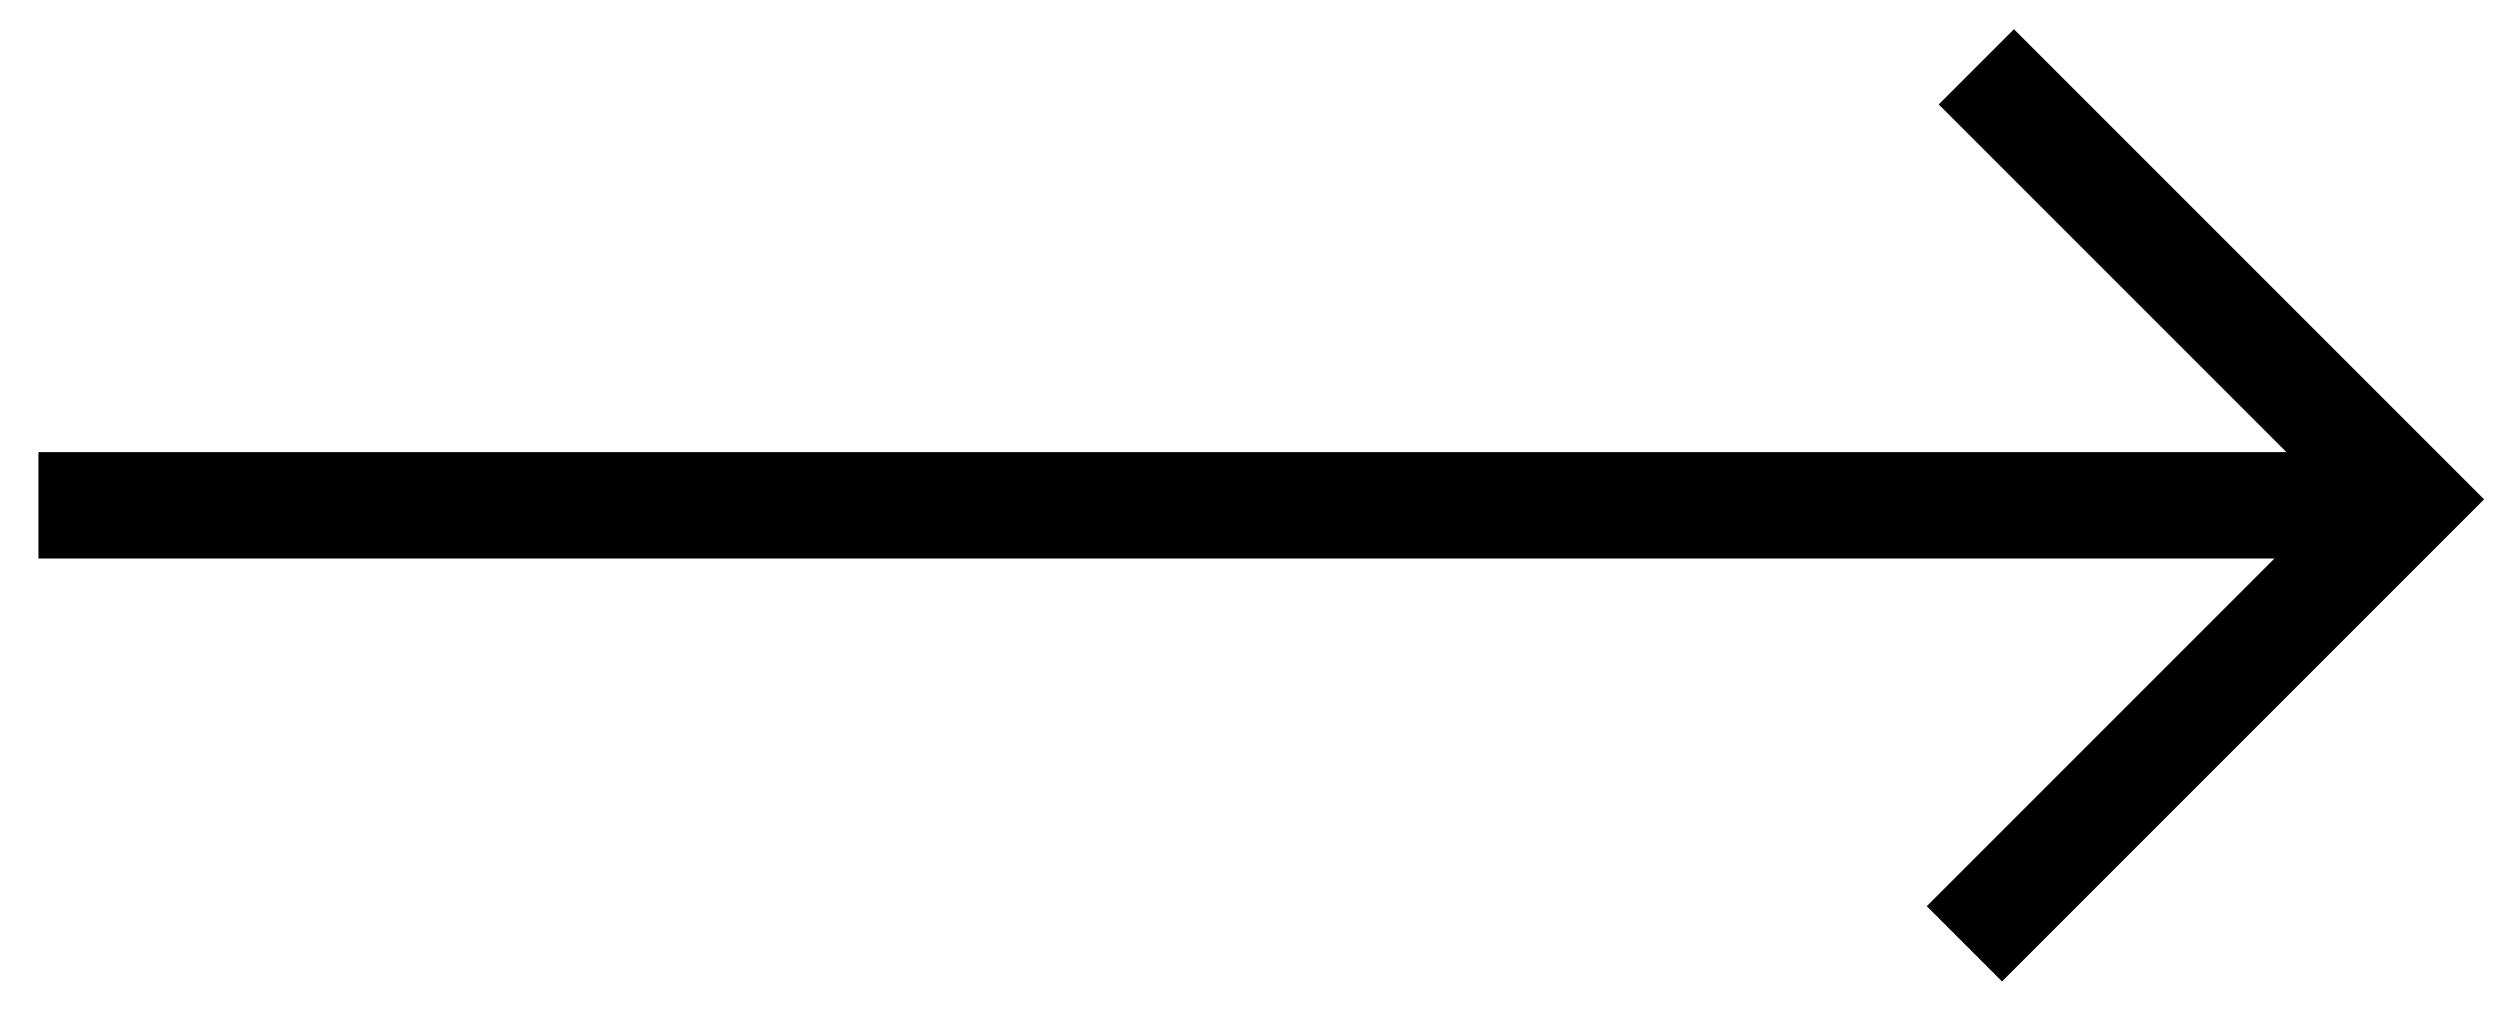 <?xml version="1.0" encoding="UTF-8"?>
<svg width="47px" height="19px" viewBox="0 0 47 19" version="1.1" xmlns="http://www.w3.org/2000/svg" xmlns:xlink="http://www.w3.org/1999/xlink">
    <!-- Generator: Sketch 52.6 (67491) - http://www.bohemiancoding.com/sketch -->
    <title>Group 6</title>
    <desc>Created with Sketch.</desc>
    <g id="Page-1" stroke="none" stroke-width="1" fill="none" fill-rule="evenodd" stroke-linecap="square">
        <g id="F-D-index" transform="translate(-1259, -2504)" stroke="#000000" stroke-width="2">
            <g id="Group-11" transform="translate(0, 906)">
                <g id="Group-103-Copy-2" transform="translate(67, 1574)">
                    <g id="skroll-copy" transform="translate(1079, 25)">
                        <g id="Group-6" transform="translate(114, 0)">
                            <polyline id="Path-2-Copy" transform="translate(36.75, 8.5) rotate(-315) translate(-36.75, -8.5) " points="31.5 3.091 42 3.091 42 13.909"></polyline>
                            <path d="M42.75,8.5 L0.723,8.5" id="Line-2"></path>
                        </g>
                    </g>
                </g>
            </g>
        </g>
    </g>
</svg>